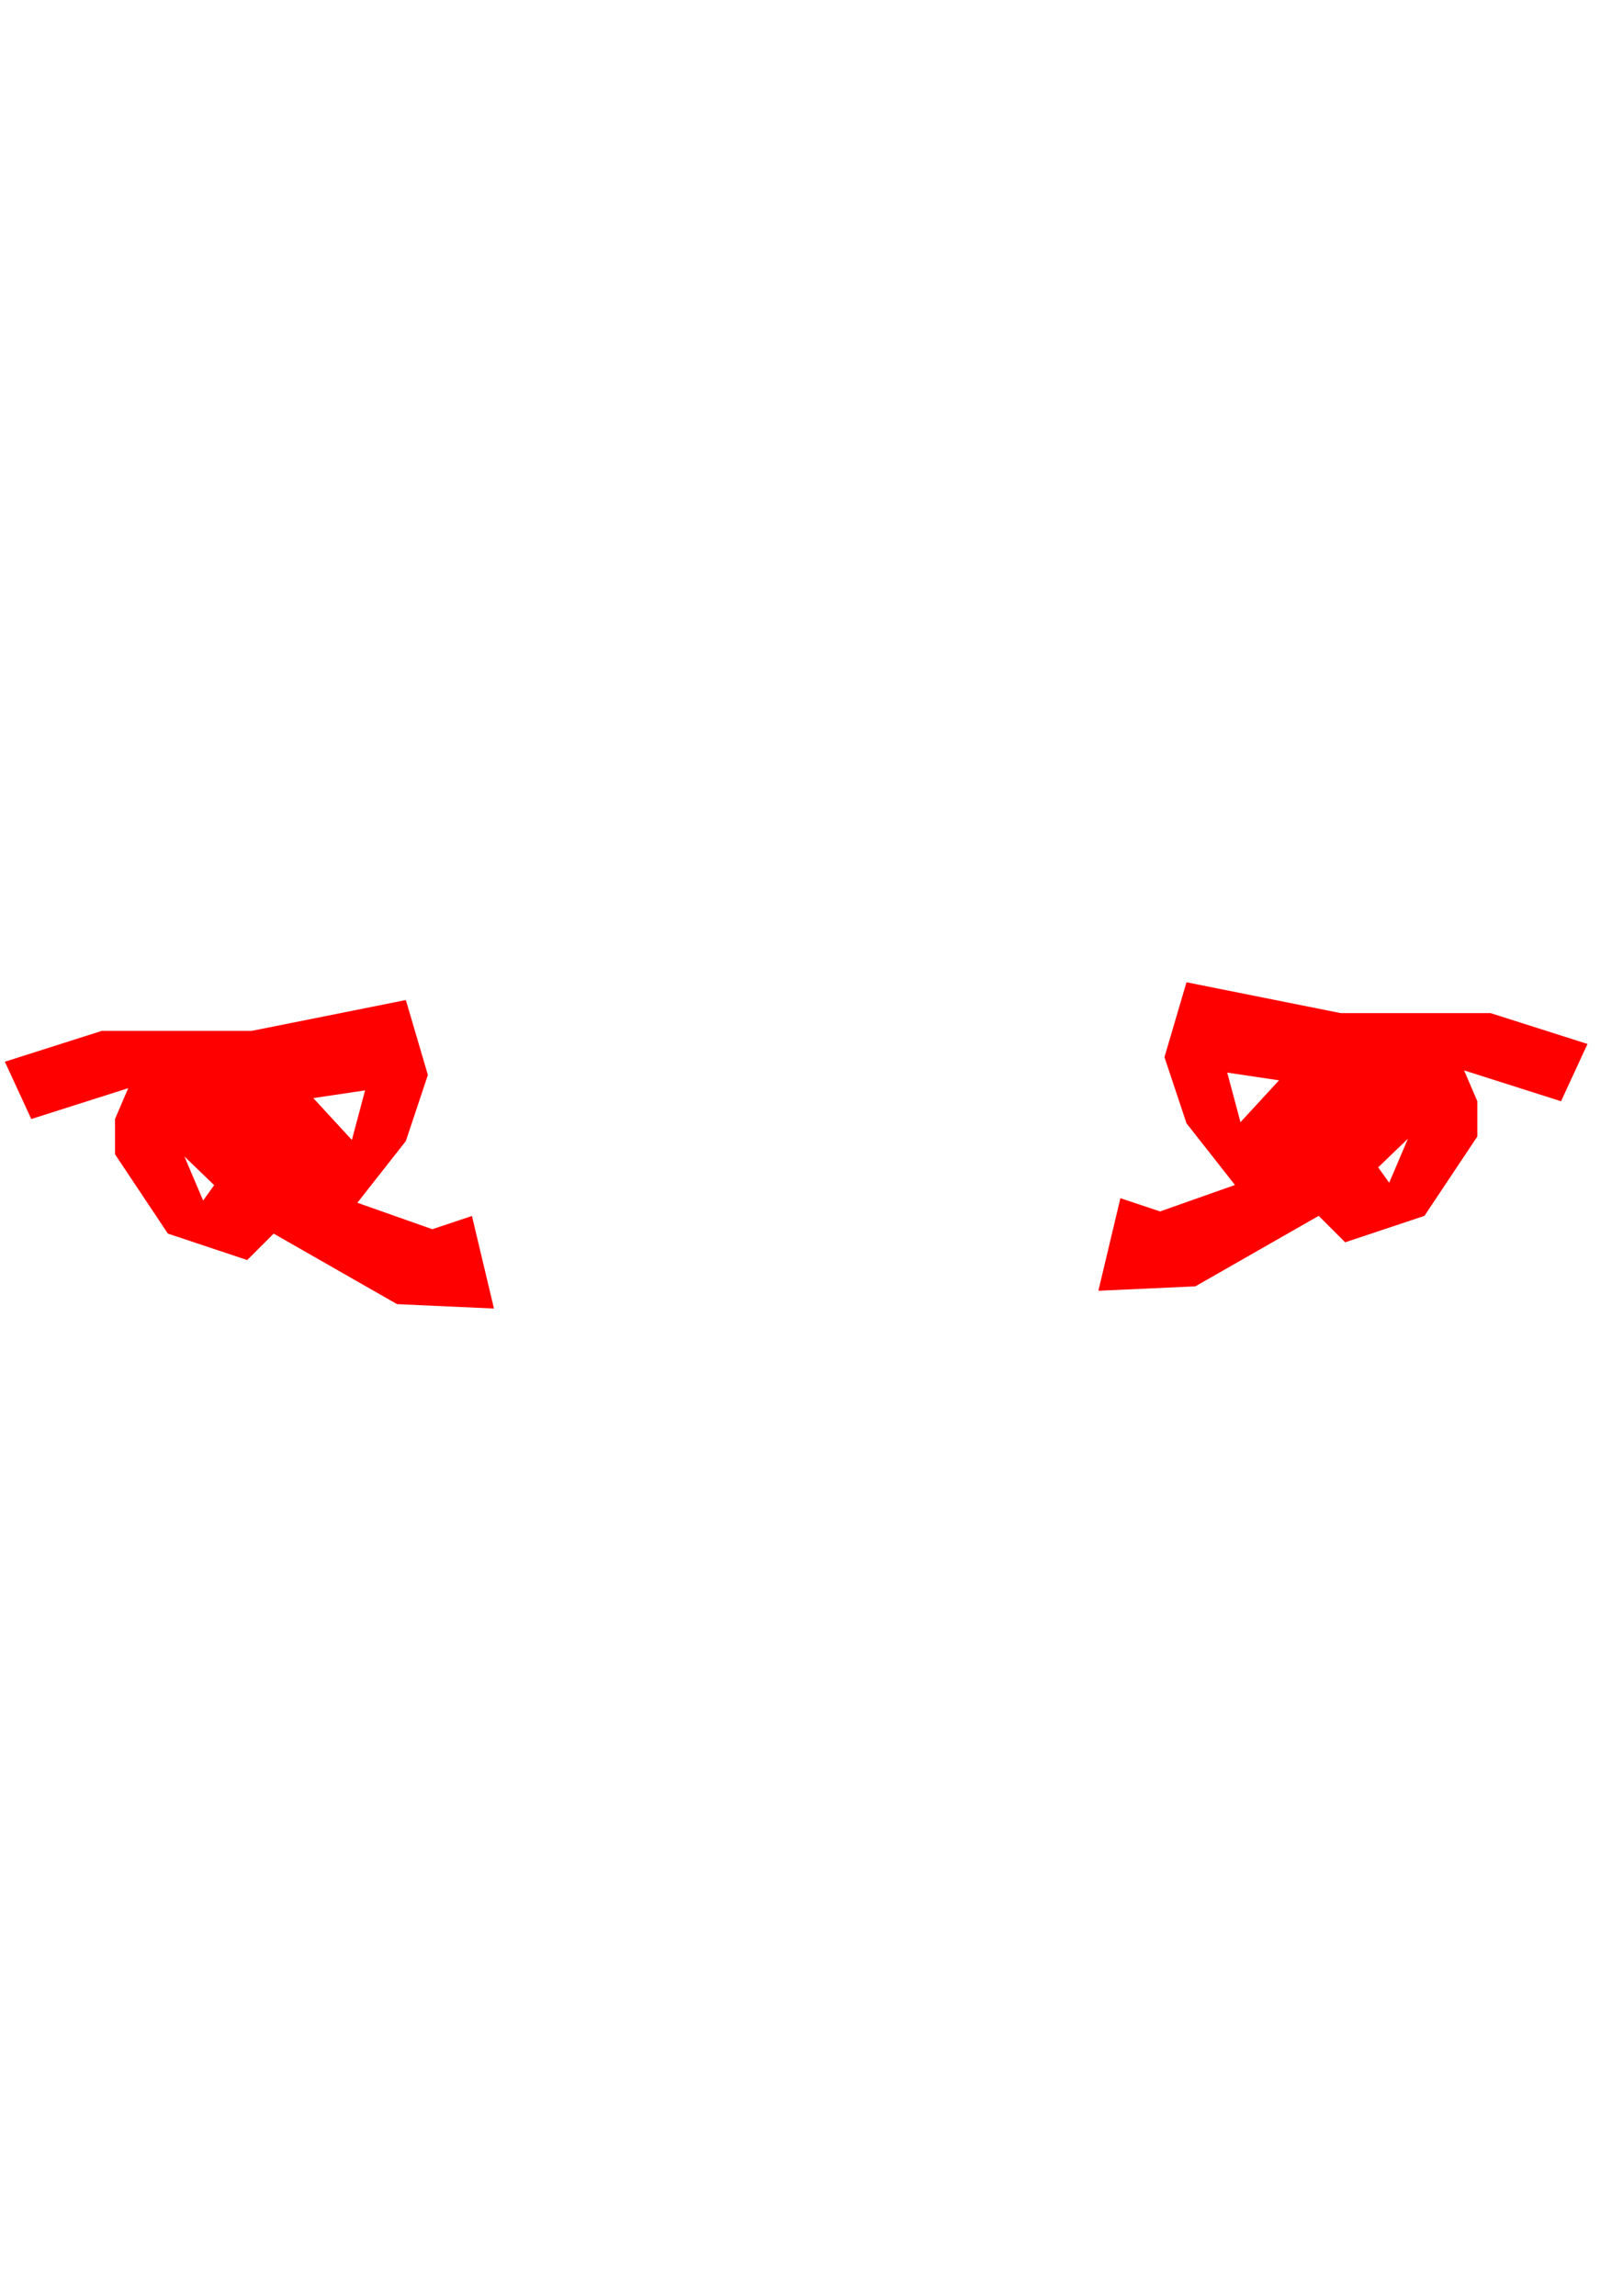 <?xml version="1.0" encoding="UTF-8" standalone="no"?>
<!-- Created with Inkscape (http://www.inkscape.org/) -->

<svg
   xmlns:dc="http://purl.org/dc/elements/1.1/"
   xmlns:cc="http://creativecommons.org/ns#"
   xmlns:rdf="http://www.w3.org/1999/02/22-rdf-syntax-ns#"
   xmlns:svg="http://www.w3.org/2000/svg"
   xmlns="http://www.w3.org/2000/svg"
   xmlns:sodipodi="http://sodipodi.sourceforge.net/DTD/sodipodi-0.dtd"
   xmlns:inkscape="http://www.inkscape.org/namespaces/inkscape"
   width="210mm"
   height="297mm"
   viewBox="0 0 744.094 1052.362"
   id="svg4616"
   version="1.1"
   inkscape:version="0.91 r13725"
   sodipodi:docname="bobarms.svg">
  <defs
     id="defs4618" />
  <sodipodi:namedview
     id="base"
     pagecolor="#ffffff"
     bordercolor="#666666"
     borderopacity="1.0"
     inkscape:pageopacity="0.0"
     inkscape:pageshadow="2"
     inkscape:zoom="0.7"
     inkscape:cx="293.68212"
     inkscape:cy="441.48662"
     inkscape:document-units="px"
     inkscape:current-layer="layer1"
     showgrid="false"
     inkscape:window-width="1366"
     inkscape:window-height="713"
     inkscape:window-x="0"
     inkscape:window-y="0"
     inkscape:window-maximized="1" />
  <g
     inkscape:label="Layer 1"
     inkscape:groupmode="layer"
     id="layer1">
    <path
       style="fill:#ff0000;fill-rule:evenodd;stroke:none;stroke-width:1px;stroke-linecap:butt;stroke-linejoin:miter;stroke-opacity:1"
       d="m 186.07,458.393 -70.709,14.143 -68.691,0 -44.447,14.143 12.123,26.264 44.445,-14.143 -6.061,14.143 0,16.162 24.244,36.365 36.365,12.121 12.123,-12.121 56.568,32.324 44.445,2.021 -10.102,-42.428 -18.182,6.062 -34.346,-12.123 22.223,-28.283 10.102,-30.305 -10.102,-34.346 z m -18.688,41.416 -6.061,22.729 -17.678,-19.193 23.738,-3.535 z m -82.832,30.305 13.637,13.133 -5.051,7.07 -8.586,-20.203 z"
       id="path6237"
       inkscape:connector-curvature="0" />
    <path
       inkscape:connector-curvature="0"
       style="fill:#ff0000;fill-rule:evenodd;stroke:none;stroke-width:1px;stroke-linecap:butt;stroke-linejoin:miter;stroke-opacity:1"
       d="m 543.968,450.248 70.709,14.143 68.691,0 44.447,14.143 -12.123,26.264 -44.445,-14.143 6.061,14.143 0,16.162 -24.244,36.365 -36.365,12.121 -12.123,-12.121 -56.568,32.324 -44.445,2.021 10.102,-42.428 18.182,6.062 34.346,-12.123 -22.223,-28.283 -10.102,-30.305 10.102,-34.346 z m 18.688,41.416 6.061,22.729 17.678,-19.193 -23.738,-3.535 z m 82.832,30.305 -13.637,13.133 5.051,7.07 8.586,-20.203 z"
       id="path6237-7" />
  </g>
</svg>

